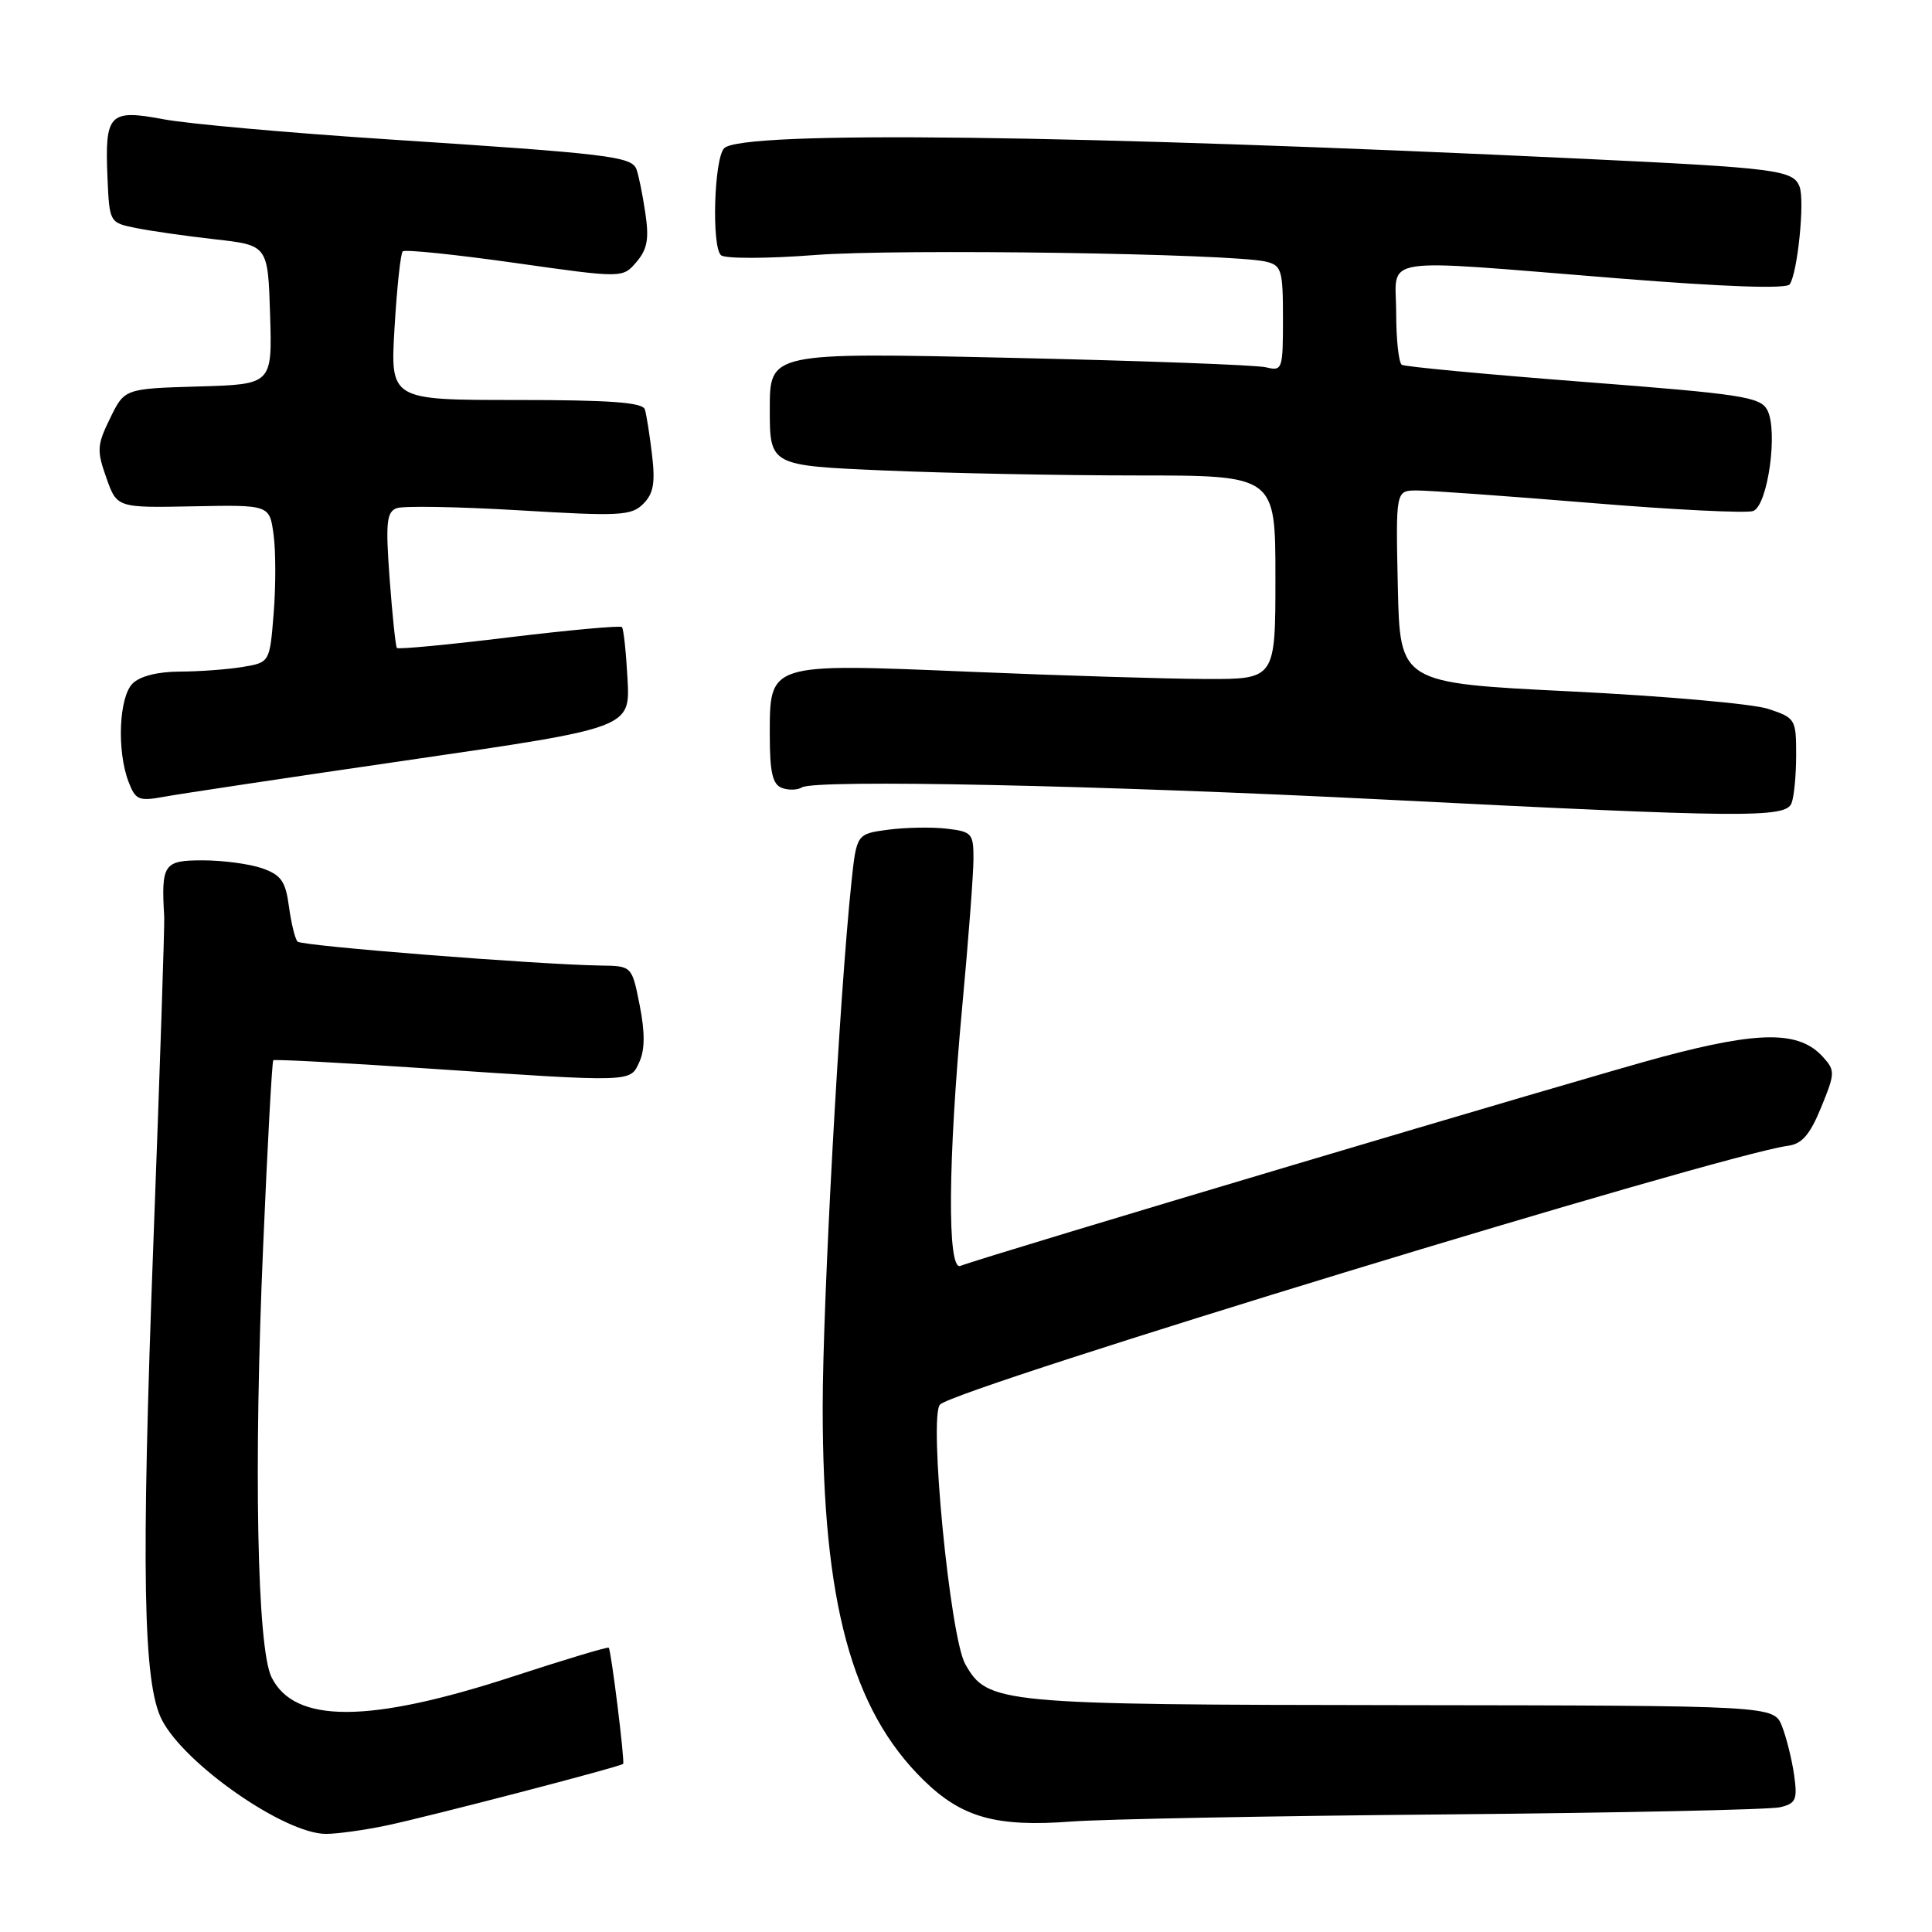 <?xml version="1.0" encoding="UTF-8" standalone="no"?>
<!DOCTYPE svg PUBLIC "-//W3C//DTD SVG 1.1//EN" "http://www.w3.org/Graphics/SVG/1.1/DTD/svg11.dtd" >
<svg xmlns="http://www.w3.org/2000/svg" xmlns:xlink="http://www.w3.org/1999/xlink" version="1.1" viewBox="0 0 256 256">
 <g >
 <path fill="currentColor"
d=" M 51.20 241.89 C 56.86 240.70 82.29 234.08 82.57 233.72 C 82.81 233.42 80.98 218.64 80.66 218.33 C 80.52 218.19 74.80 219.91 67.95 222.15 C 48.88 228.38 38.99 228.40 35.97 222.22 C 34.07 218.33 33.60 194.30 34.87 165.12 C 35.44 151.72 36.05 140.63 36.21 140.49 C 36.37 140.34 45.50 140.83 56.50 141.57 C 84.11 143.42 83.48 143.44 84.73 140.69 C 85.46 139.08 85.47 136.78 84.76 133.19 C 83.73 128.00 83.73 128.00 79.62 127.94 C 71.20 127.81 40.02 125.35 39.43 124.77 C 39.10 124.44 38.59 122.35 38.29 120.14 C 37.84 116.77 37.26 115.94 34.73 115.05 C 33.06 114.47 29.52 114.00 26.85 114.00 C 21.68 114.00 21.35 114.48 21.76 121.50 C 21.82 122.60 21.18 141.95 20.33 164.50 C 18.69 208.24 18.95 223.07 21.46 227.91 C 24.51 233.81 37.74 243.00 43.19 243.00 C 44.68 243.00 48.29 242.50 51.20 241.89 Z  M 191.50 240.42 C 214.60 240.21 234.57 239.79 235.87 239.47 C 237.97 238.97 238.19 238.47 237.73 235.20 C 237.44 233.16 236.72 230.26 236.13 228.75 C 235.05 226.00 235.05 226.00 185.77 225.94 C 132.23 225.88 130.87 225.76 127.90 220.50 C 125.88 216.93 123.03 187.53 124.57 186.10 C 127.00 183.83 228.02 153.01 236.93 151.82 C 238.77 151.58 239.84 150.34 241.31 146.73 C 243.17 142.20 243.18 141.85 241.55 140.05 C 238.42 136.59 233.22 136.59 220.35 140.01 C 210.37 142.67 131.06 166.29 127.25 167.74 C 125.50 168.40 125.61 153.83 127.49 133.50 C 128.31 124.70 128.98 115.86 128.99 113.86 C 129.00 110.43 128.80 110.20 125.43 109.80 C 123.46 109.57 119.98 109.64 117.68 109.94 C 113.50 110.50 113.50 110.50 112.81 117.00 C 111.23 132.00 109.01 172.58 109.01 186.50 C 109.01 212.30 112.85 226.53 122.34 235.84 C 127.43 240.84 131.98 242.12 142.00 241.36 C 146.12 241.05 168.40 240.62 191.50 240.42 Z  M 237.39 106.42 C 237.73 105.55 238.00 102.66 238.00 100.00 C 238.00 95.30 237.89 95.12 234.30 93.93 C 232.27 93.26 220.45 92.22 208.05 91.61 C 185.50 90.50 185.50 90.50 185.22 77.75 C 184.94 65.00 184.94 65.00 187.72 64.99 C 189.25 64.98 199.56 65.72 210.64 66.63 C 221.72 67.55 231.47 68.03 232.31 67.71 C 234.25 66.97 235.63 57.05 234.17 54.32 C 233.25 52.59 230.76 52.21 209.82 50.60 C 196.99 49.61 186.16 48.59 185.75 48.34 C 185.34 48.09 185.00 44.98 185.00 41.44 C 185.00 33.80 181.88 34.28 214.50 36.89 C 228.65 38.02 236.73 38.30 237.15 37.67 C 238.20 36.11 239.16 26.57 238.45 24.73 C 237.61 22.54 235.45 22.26 210.00 21.05 C 142.12 17.83 98.31 17.29 95.96 19.64 C 94.62 20.98 94.27 32.70 95.54 33.82 C 96.07 34.29 101.67 34.28 108.00 33.79 C 119.19 32.94 163.24 33.59 167.75 34.67 C 169.82 35.17 170.00 35.78 170.00 42.22 C 170.00 48.97 169.92 49.20 167.75 48.67 C 166.51 48.36 151.21 47.80 133.75 47.41 C 102.00 46.70 102.00 46.70 102.00 54.19 C 102.00 61.69 102.00 61.69 117.16 62.34 C 125.50 62.70 140.57 63.00 150.66 63.00 C 169.00 63.00 169.00 63.00 169.00 76.50 C 169.00 90.00 169.00 90.00 159.75 89.97 C 154.66 89.95 140.60 89.52 128.50 89.01 C 101.71 87.89 102.00 87.80 102.00 97.42 C 102.00 102.32 102.37 103.93 103.59 104.40 C 104.46 104.73 105.67 104.70 106.27 104.33 C 108.03 103.25 145.72 104.04 183.50 105.95 C 231.09 108.36 236.63 108.41 237.39 106.42 Z  M 54.50 100.66 C 83.50 96.44 83.50 96.44 83.15 89.97 C 82.96 86.41 82.63 83.32 82.41 83.09 C 82.19 82.87 75.46 83.48 67.45 84.45 C 59.45 85.43 52.75 86.06 52.59 85.86 C 52.42 85.66 51.99 81.55 51.63 76.72 C 51.08 69.29 51.22 67.85 52.55 67.34 C 53.40 67.01 60.72 67.14 68.80 67.62 C 82.12 68.42 83.66 68.34 85.23 66.77 C 86.59 65.41 86.84 63.99 86.40 60.27 C 86.09 57.65 85.66 54.94 85.45 54.25 C 85.16 53.32 80.86 53.00 68.38 53.00 C 51.71 53.00 51.71 53.00 52.28 43.41 C 52.59 38.13 53.08 33.59 53.36 33.31 C 53.63 33.03 60.31 33.72 68.18 34.83 C 82.50 36.86 82.50 36.86 84.33 34.72 C 85.78 33.02 86.03 31.66 85.50 28.16 C 85.14 25.73 84.61 23.15 84.33 22.42 C 83.68 20.73 80.65 20.37 51.50 18.47 C 38.30 17.61 24.87 16.41 21.65 15.80 C 14.47 14.45 13.88 15.07 14.24 23.50 C 14.50 29.49 14.51 29.50 18.00 30.21 C 19.93 30.60 24.65 31.28 28.50 31.71 C 35.50 32.50 35.50 32.50 35.79 41.71 C 36.07 50.93 36.07 50.93 26.29 51.21 C 16.50 51.50 16.50 51.50 14.59 55.42 C 12.85 58.97 12.81 59.70 14.09 63.31 C 15.50 67.29 15.50 67.29 25.61 67.09 C 35.72 66.89 35.72 66.89 36.25 70.85 C 36.55 73.03 36.55 77.73 36.26 81.30 C 35.74 87.78 35.74 87.78 32.12 88.38 C 30.13 88.71 26.39 88.98 23.82 88.99 C 20.91 89.00 18.55 89.59 17.57 90.57 C 15.76 92.38 15.47 99.46 17.02 103.56 C 17.96 106.02 18.37 106.19 21.77 105.57 C 23.82 105.19 38.55 102.98 54.50 100.66 Z "/>
</g>
</svg>